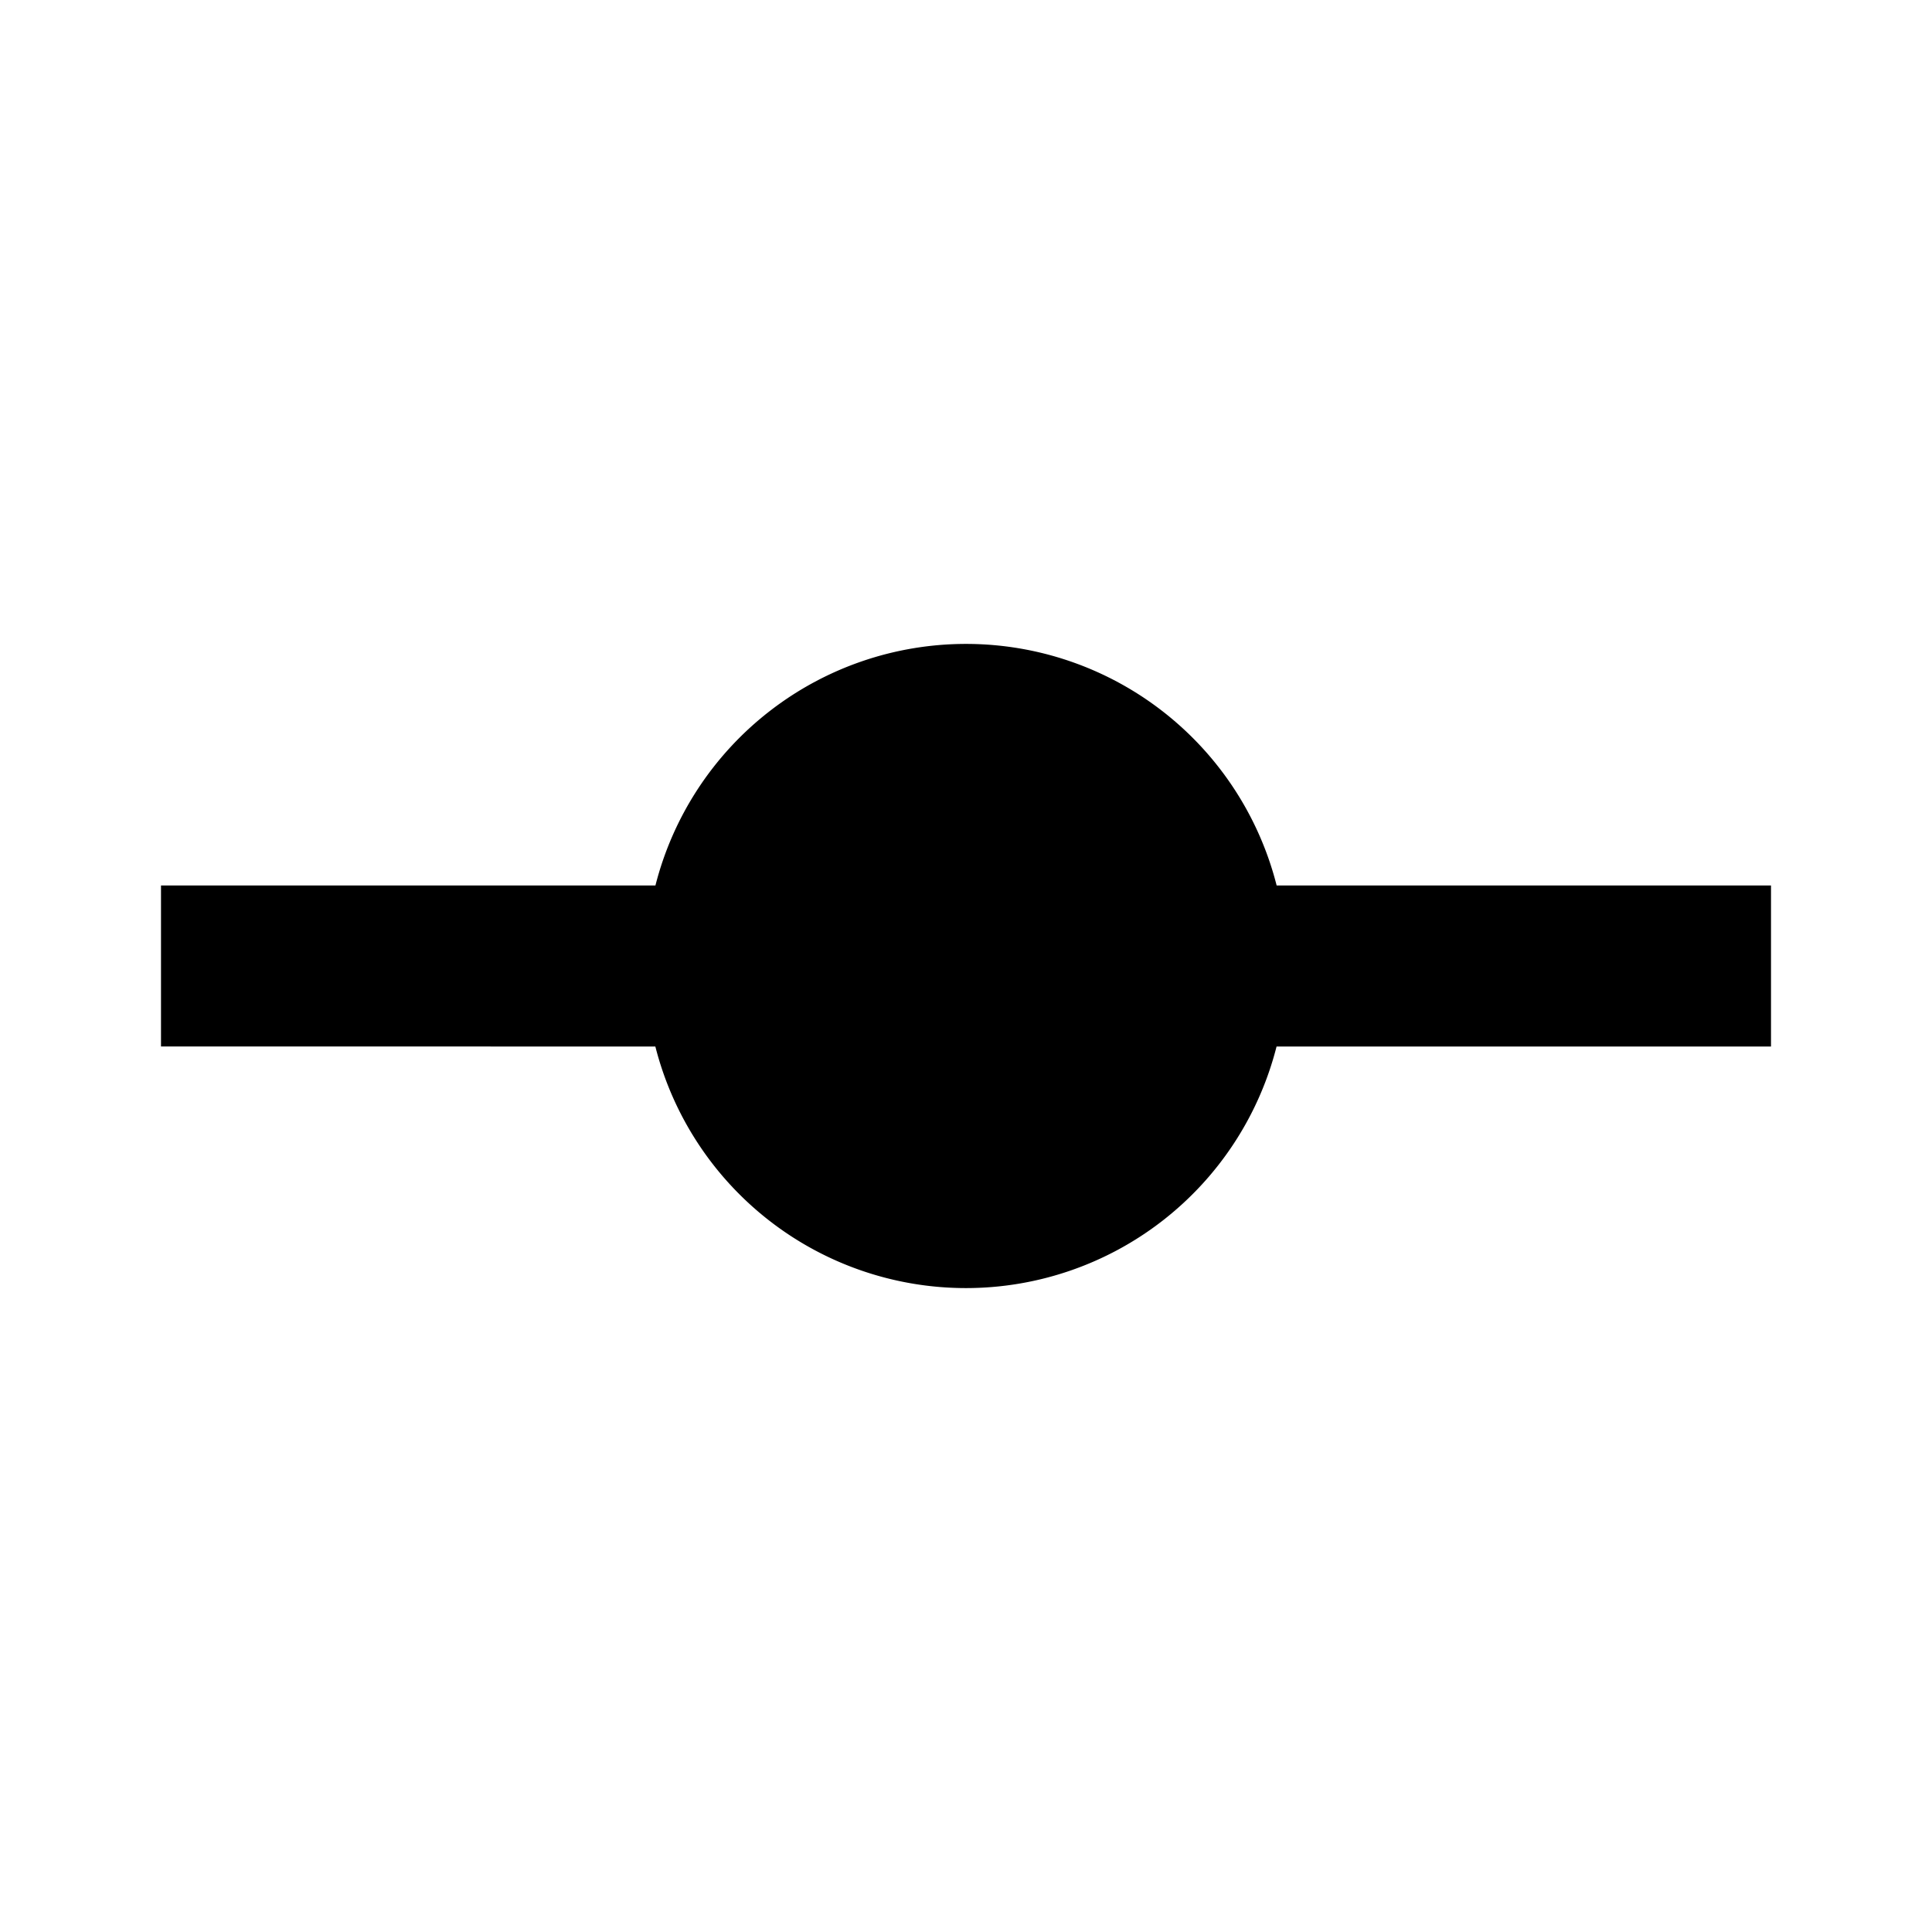 <svg xmlns="http://www.w3.org/2000/svg" viewBox="0 0 24 24"><g fill="#000000" transform="translate(0, 0) scale(1, 1) "><path d="M22,11H15.859a3.981,3.981,0,0,0-7.717,0H2v2H8.141a3.981,3.981,0,0,0,7.717,0H22Z"/></g></svg>